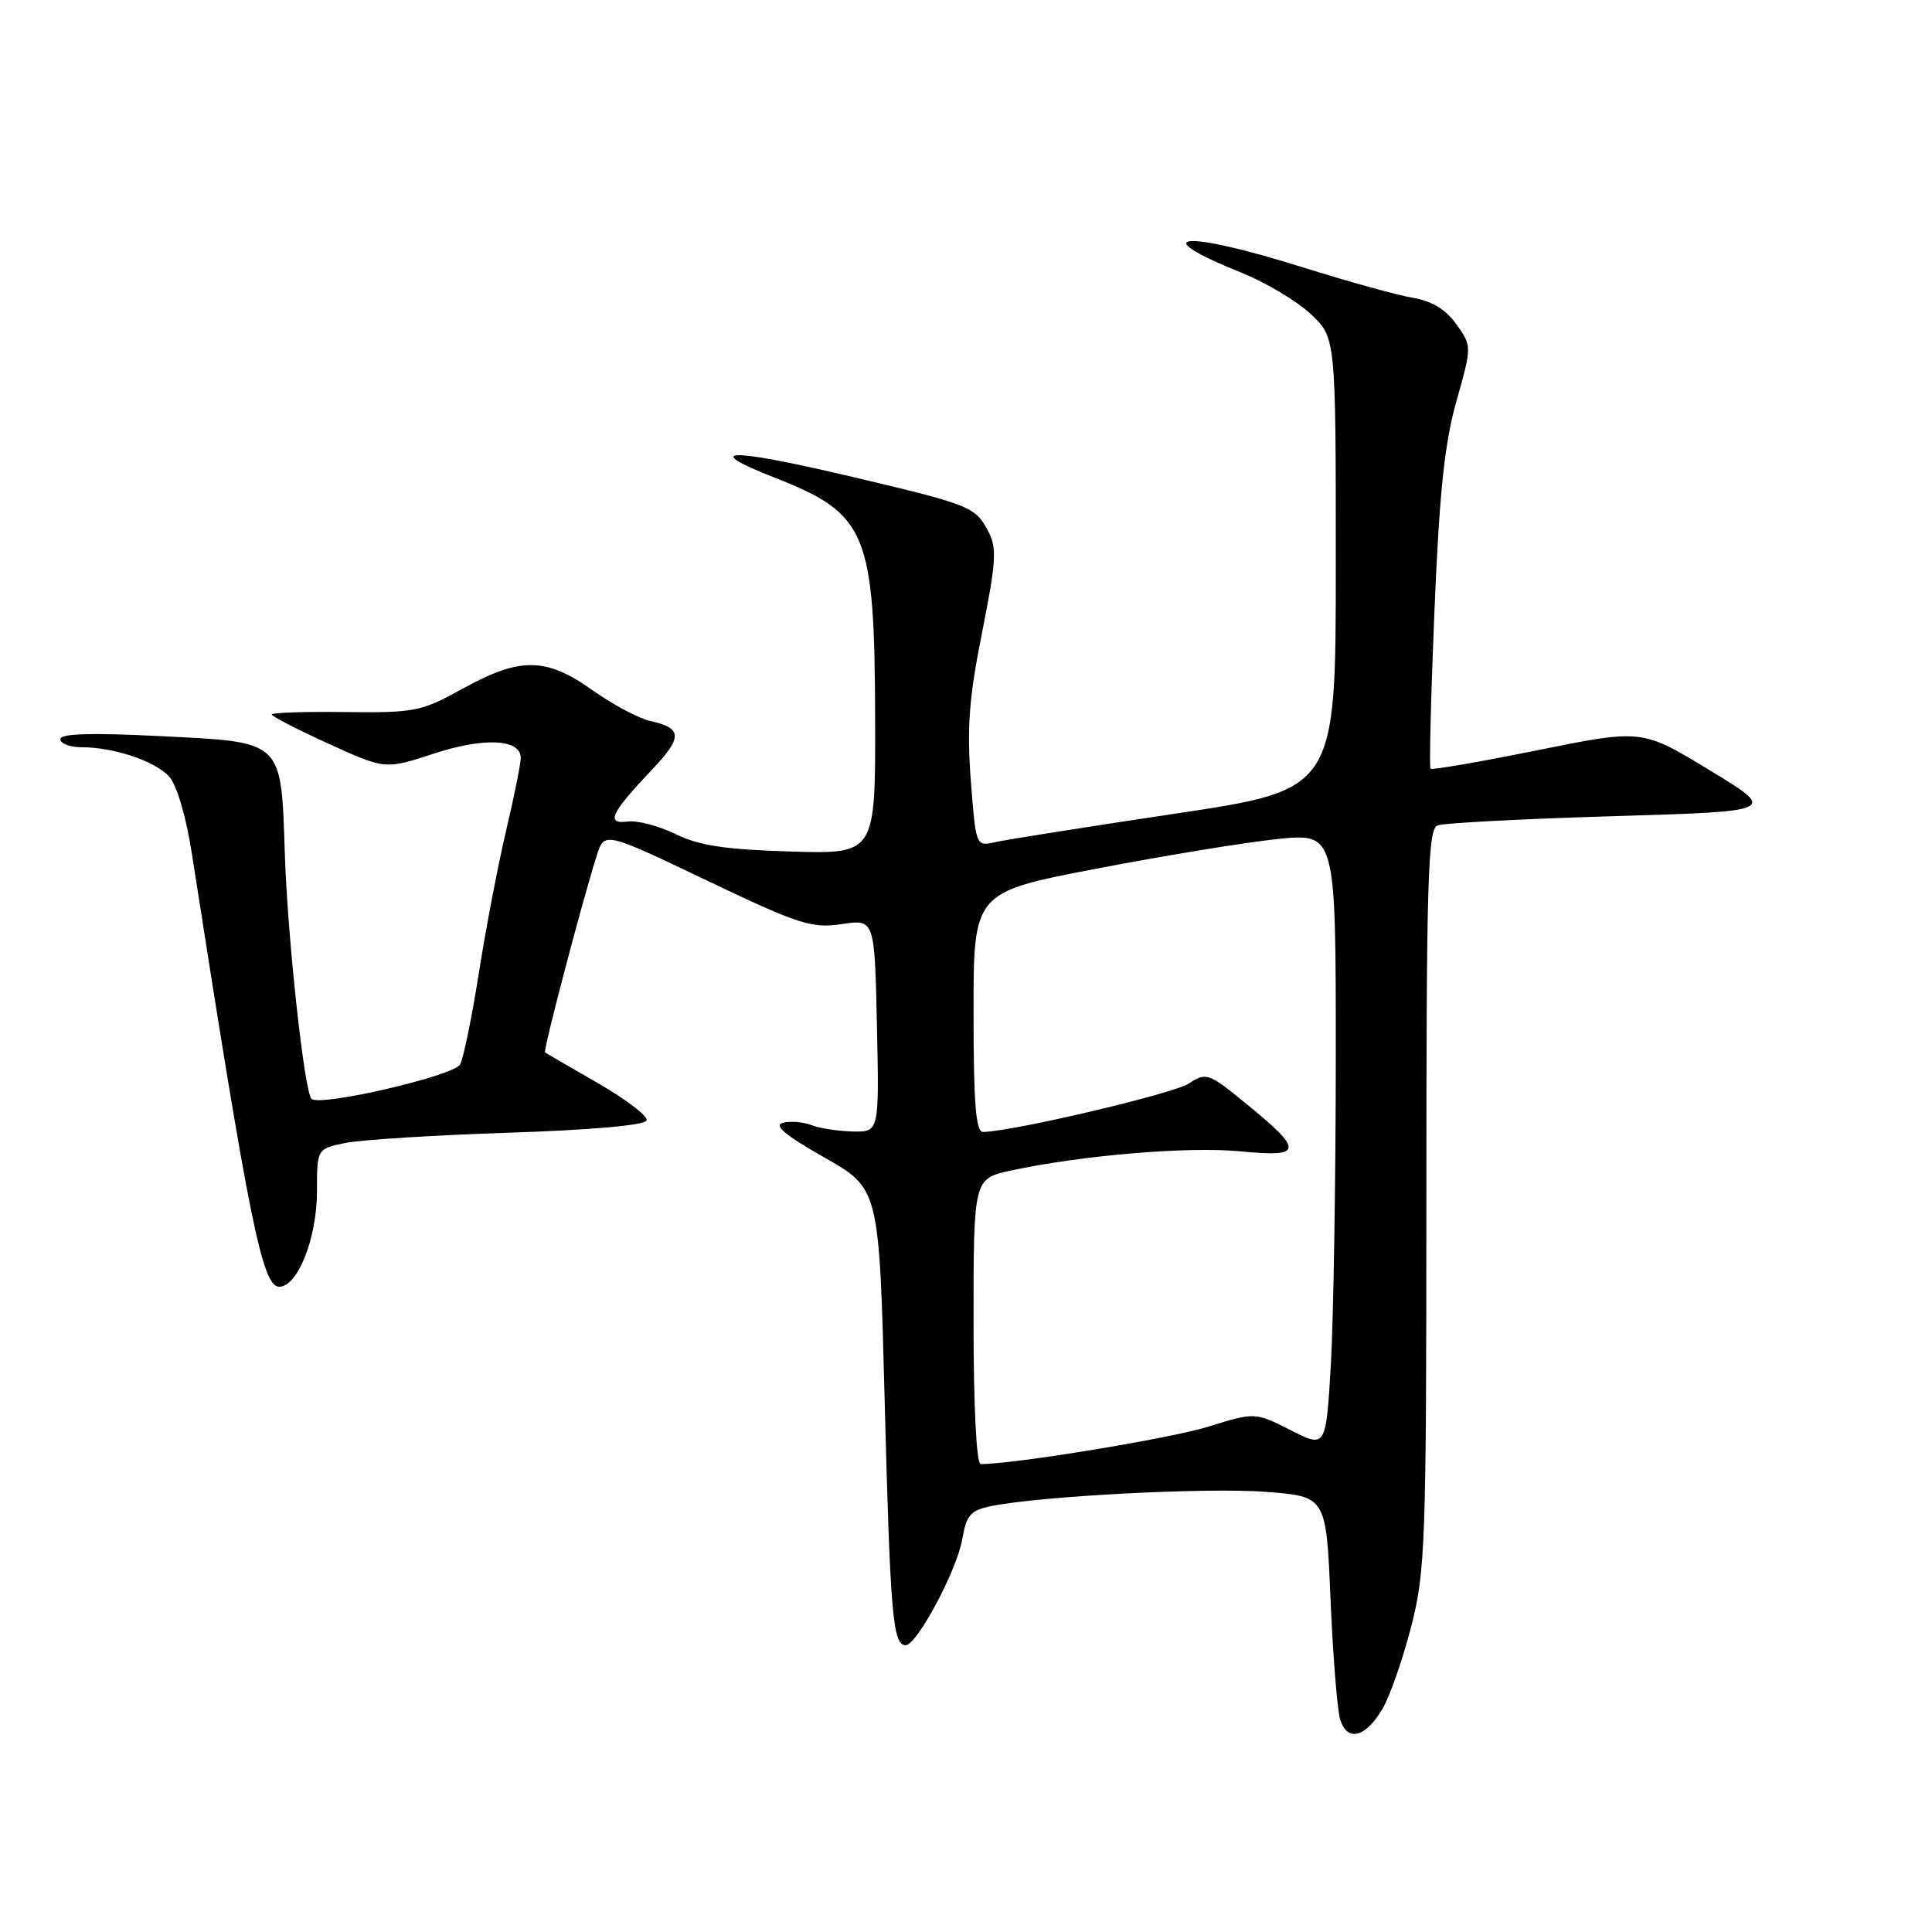 <?xml version="1.0" encoding="UTF-8" standalone="no"?>
<!DOCTYPE svg PUBLIC "-//W3C//DTD SVG 1.1//EN" "http://www.w3.org/Graphics/SVG/1.1/DTD/svg11.dtd" >
<svg xmlns="http://www.w3.org/2000/svg" xmlns:xlink="http://www.w3.org/1999/xlink" version="1.1" viewBox="0 0 256 256">
 <g >
 <path fill="currentColor"
d=" M 183.20 226.40 C 184.19 224.70 185.90 219.79 187.00 215.50 C 188.87 208.20 189.00 204.40 189.00 158.81 C 189.00 116.52 189.20 109.86 190.48 109.37 C 191.30 109.05 201.76 108.51 213.73 108.15 C 235.50 107.50 235.50 107.50 226.54 102.06 C 217.58 96.61 217.58 96.61 203.73 99.41 C 196.11 100.95 189.73 102.05 189.55 101.86 C 189.37 101.66 189.60 92.28 190.07 81.00 C 190.72 65.31 191.40 58.78 192.98 53.18 C 195.04 45.87 195.04 45.87 192.98 42.97 C 191.58 41.00 189.73 39.88 187.21 39.46 C 185.17 39.12 178.60 37.30 172.62 35.42 C 156.83 30.46 151.53 30.90 164.44 36.11 C 167.70 37.42 171.86 39.90 173.69 41.62 C 177.00 44.74 177.00 44.74 177.00 74.68 C 177.00 104.63 177.00 104.63 155.75 107.81 C 144.06 109.56 133.33 111.26 131.90 111.58 C 129.31 112.17 129.31 112.17 128.64 103.42 C 128.10 96.44 128.40 92.47 130.13 83.80 C 132.02 74.29 132.12 72.60 130.91 70.33 C 129.19 67.11 128.54 66.86 112.18 63.01 C 96.44 59.32 92.79 59.43 102.67 63.30 C 114.89 68.09 115.90 70.52 115.96 95.34 C 116.00 113.17 116.00 113.17 104.75 112.83 C 96.08 112.57 92.59 112.04 89.52 110.52 C 87.32 109.44 84.47 108.69 83.17 108.86 C 80.23 109.24 80.93 107.75 86.35 102.03 C 90.48 97.68 90.44 96.48 86.18 95.54 C 84.65 95.20 81.20 93.37 78.52 91.46 C 72.36 87.09 68.94 87.04 61.35 91.23 C 55.82 94.29 54.97 94.46 45.75 94.35 C 40.39 94.28 36.00 94.43 36.00 94.67 C 36.00 94.91 39.39 96.66 43.52 98.54 C 51.05 101.97 51.05 101.97 57.47 99.86 C 64.16 97.67 69.00 97.91 69.00 100.44 C 69.00 101.21 68.12 105.59 67.04 110.17 C 65.96 114.75 64.34 123.22 63.44 129.00 C 62.53 134.78 61.42 140.19 60.97 141.04 C 60.17 142.56 42.35 146.68 41.27 145.60 C 40.33 144.66 38.13 124.53 37.75 113.35 C 37.23 97.92 37.69 98.37 21.25 97.54 C 12.12 97.08 8.00 97.20 8.00 97.93 C 8.00 98.52 9.24 99.00 10.75 99.01 C 15.09 99.01 20.54 100.84 22.42 102.91 C 23.43 104.02 24.67 108.24 25.43 113.15 C 33.02 161.90 34.75 170.50 37.00 170.50 C 39.45 170.50 42.00 164.05 42.00 157.86 C 42.00 152.22 42.00 152.22 45.75 151.45 C 47.81 151.03 57.56 150.41 67.42 150.09 C 78.37 149.73 85.47 149.10 85.68 148.46 C 85.87 147.90 82.98 145.68 79.26 143.54 C 75.54 141.40 72.37 139.56 72.22 139.46 C 71.93 139.27 77.22 119.15 79.08 113.34 C 80.09 110.19 80.09 110.19 93.62 116.65 C 105.89 122.51 107.54 123.04 111.52 122.45 C 115.89 121.79 115.89 121.79 116.20 135.90 C 116.50 150.00 116.50 150.00 113.00 149.93 C 111.08 149.89 108.61 149.51 107.52 149.08 C 106.42 148.66 104.73 148.52 103.74 148.78 C 102.47 149.11 104.06 150.44 109.23 153.37 C 116.50 157.50 116.50 157.50 117.22 185.50 C 117.96 214.01 118.30 218.00 120.00 218.00 C 121.50 218.00 126.82 208.03 127.51 203.92 C 128.05 200.76 128.60 200.13 131.32 199.57 C 137.82 198.24 159.77 197.09 167.62 197.67 C 175.73 198.27 175.73 198.27 176.30 211.89 C 176.62 219.37 177.19 226.53 177.57 227.80 C 178.49 230.87 180.95 230.26 183.20 226.40 Z  M 129.00 175.08 C 129.00 156.17 129.00 156.17 134.01 155.09 C 143.49 153.06 157.52 151.89 164.37 152.56 C 172.69 153.37 172.79 152.50 165.13 146.25 C 160.12 142.16 159.84 142.06 157.51 143.58 C 155.46 144.93 134.05 149.96 130.25 149.99 C 129.30 150.00 129.00 146.16 129.00 134.12 C 129.00 118.23 129.00 118.23 145.25 115.11 C 154.19 113.39 164.99 111.62 169.25 111.18 C 177.00 110.38 177.00 110.38 177.00 139.94 C 176.99 156.20 176.70 174.54 176.35 180.69 C 175.70 191.88 175.70 191.88 171.00 189.50 C 166.30 187.12 166.30 187.12 160.07 189.05 C 155.12 190.60 134.38 194.00 129.95 194.00 C 129.38 194.00 129.00 186.35 129.00 175.08 Z "/>
</g>
</svg>